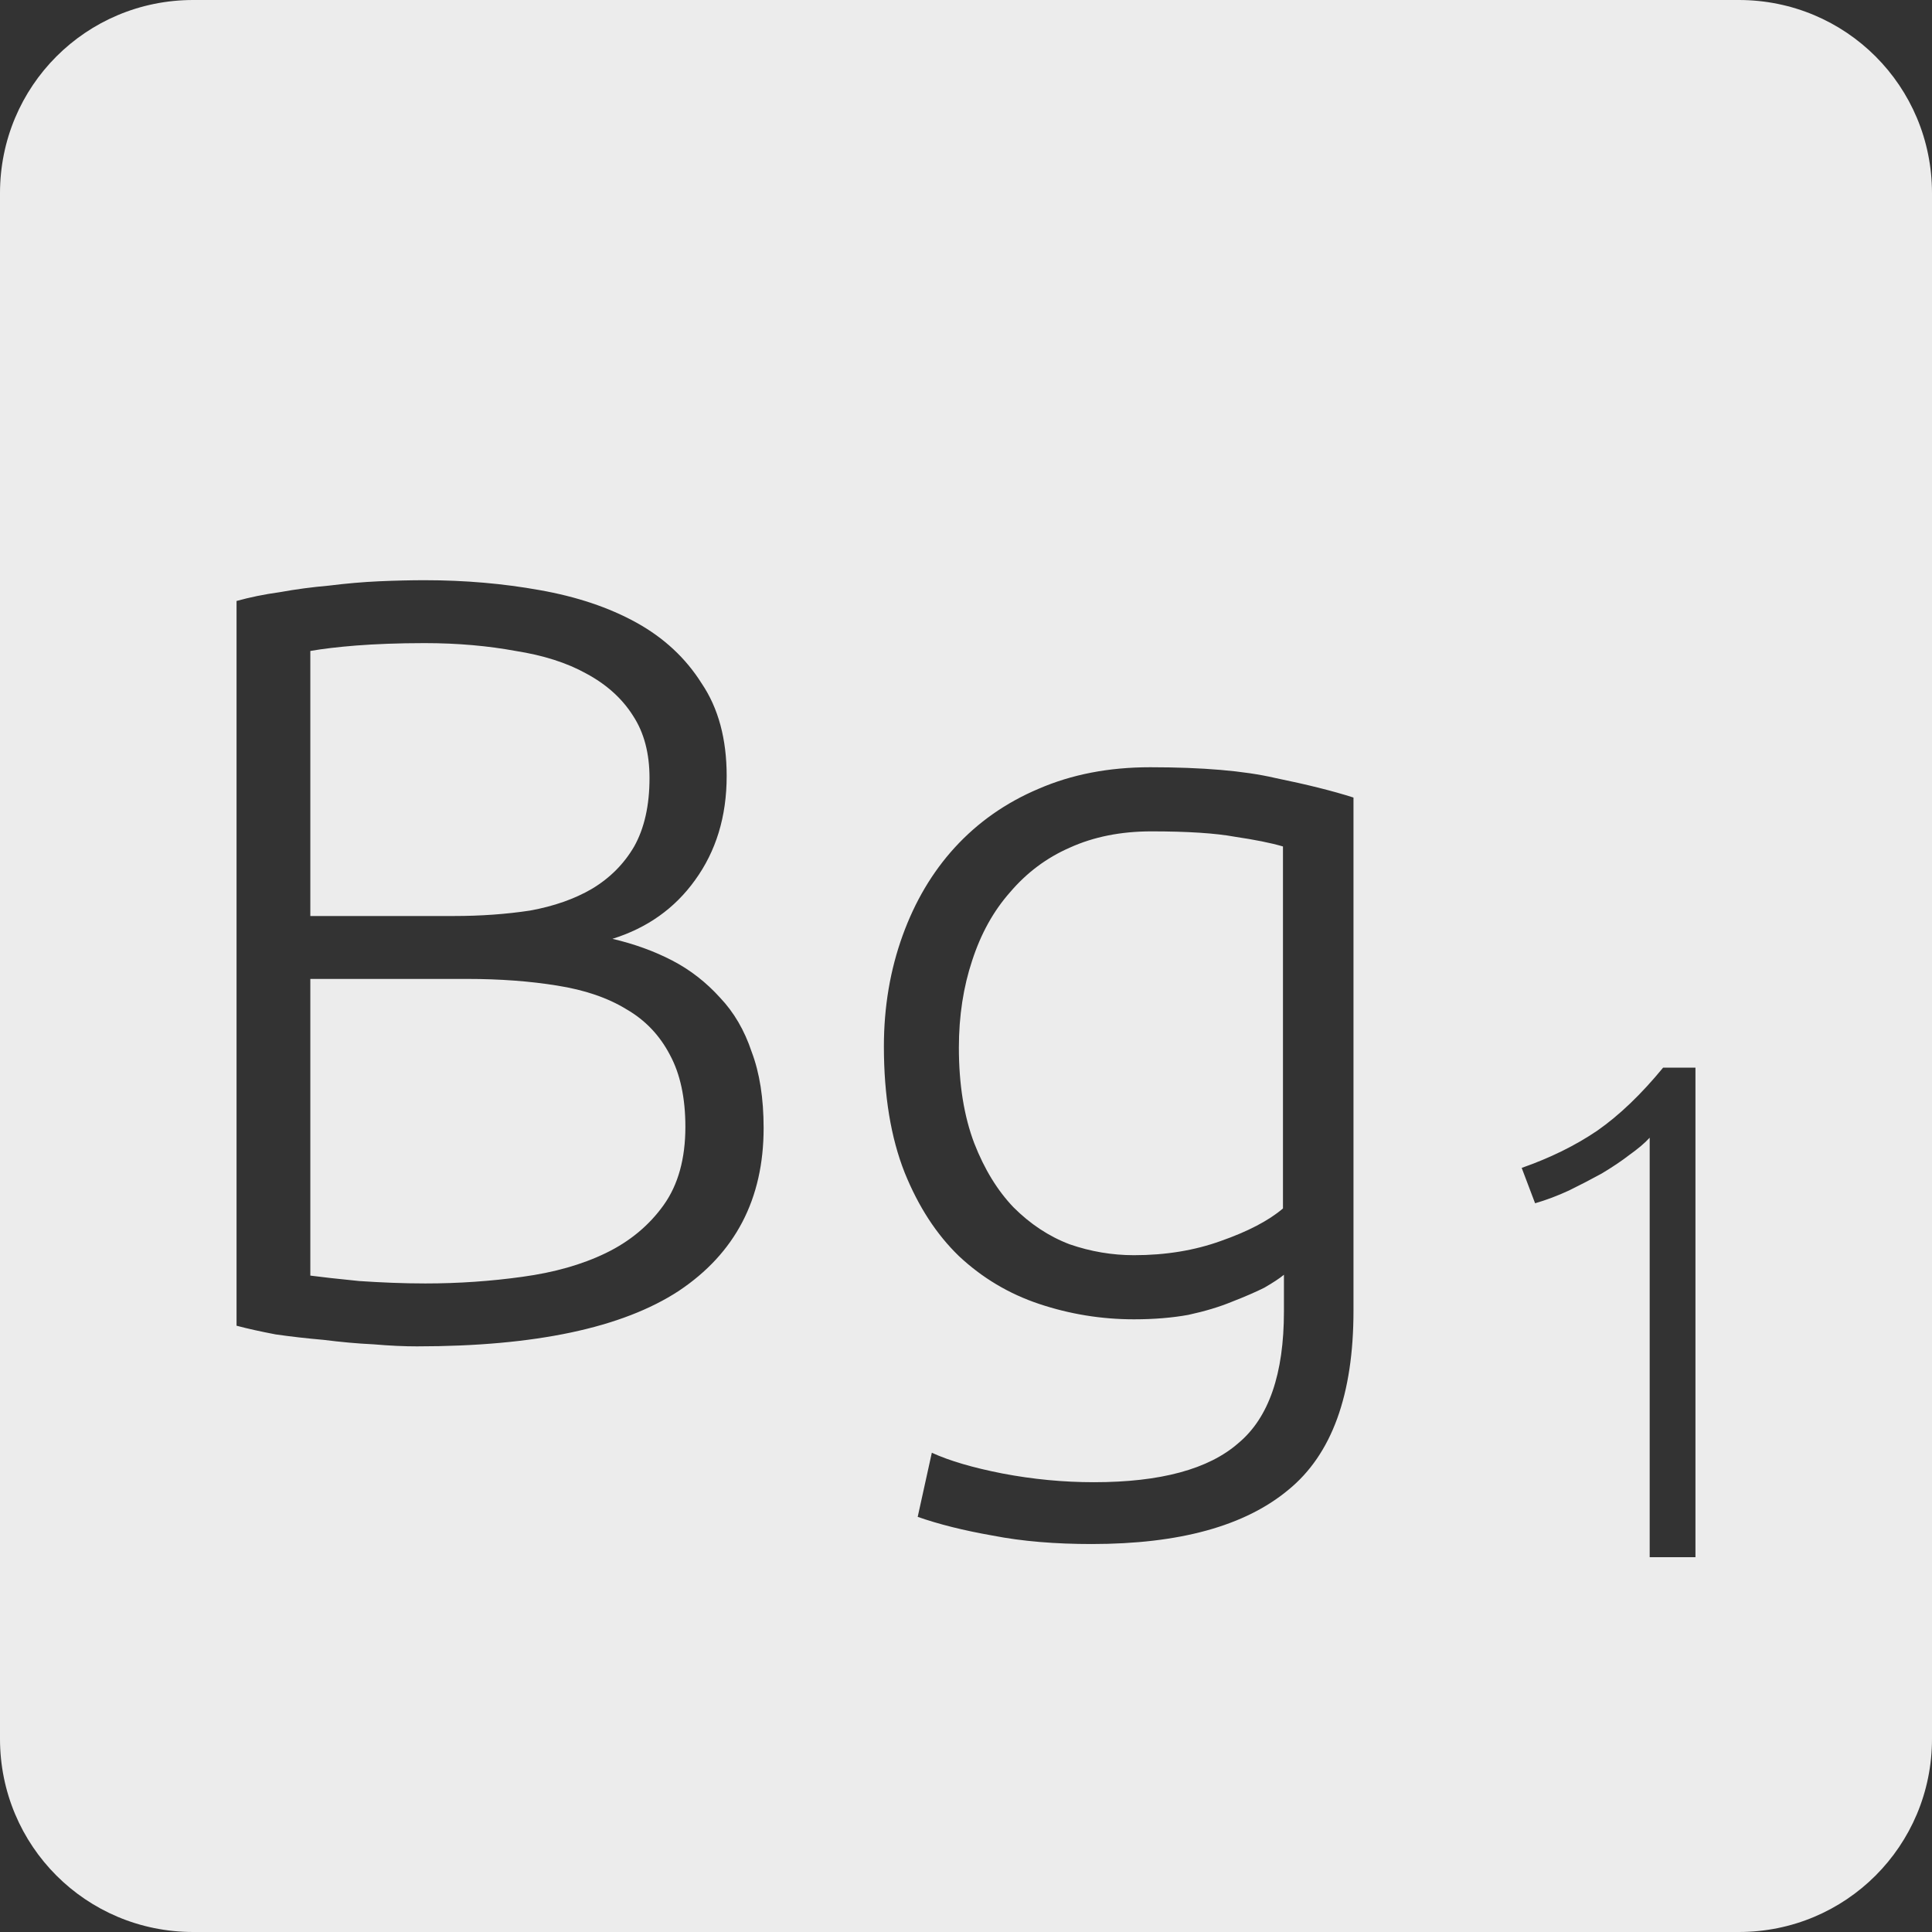 <?xml version="1.0" encoding="UTF-8" standalone="no"?>
<svg
   xmlns:dc="http://purl.org/dc/elements/1.1/"
   xmlns:cc="http://creativecommons.org/ns#"
   xmlns:rdf="http://www.w3.org/1999/02/22-rdf-syntax-ns#"
   xmlns:svg="http://www.w3.org/2000/svg"
   xmlns="http://www.w3.org/2000/svg"
   xmlns:sodipodi="http://sodipodi.sourceforge.net/DTD/sodipodi-0.dtd"
   xmlns:inkscape="http://www.inkscape.org/namespaces/inkscape"
   viewBox="0 0 16 16"
   id="svg2"
   version="1.1"
   inkscape:version="0.91 r13725"
   sodipodi:docname="indicator-keyboard-Bg-1.svg">
  <rect x="0" y="0" width="16" height="16" fill="#333333" stroke="none"/>
  <defs
     id="defs12" />
  <sodipodi:namedview
     pagecolor="#ffffff"
     bordercolor="#666666"
     borderopacity="1"
     objecttolerance="10"
     gridtolerance="10"
     guidetolerance="10"
     inkscape:pageopacity="0"
     inkscape:pageshadow="2"
     inkscape:window-width="459"
     inkscape:window-height="369"
     id="namedview10"
     showgrid="false"
     inkscape:zoom="14.75"
     inkscape:cx="8"
     inkscape:cy="8"
     inkscape:window-x="65"
     inkscape:window-y="24"
     inkscape:window-maximized="0"
     inkscape:current-layer="svg2" />
  <path
     style="fill:#ececec;fill-opacity:1"
     d="M 1.6 0 C 0.713 2.9605947e-16 0 0.713 0 1.6 L 0 14.4 C 2.9605947e-16 15.287 0.713 16 1.6 16 L 14.4 16 C 15.287 16 16 15.287 16 14.4 L 16 1.6 C 16 0.713 15.287 0 14.4 0 L 1.6 0 z M 3.516 4.805 C 3.852 4.805 4.169 4.833 4.469 4.887 C 4.775 4.941 5.042 5.03 5.27 5.156 C 5.498 5.282 5.679 5.45 5.811 5.66 C 5.949 5.864 6.018 6.12 6.018 6.426 C 6.018 6.762 5.93 7.049 5.756 7.289 C 5.588 7.523 5.36 7.685 5.072 7.775 C 5.252 7.817 5.418 7.877 5.568 7.955 C 5.718 8.033 5.849 8.136 5.963 8.262 C 6.077 8.382 6.165 8.531 6.225 8.711 C 6.291 8.885 6.324 9.096 6.324 9.342 C 6.324 9.93 6.089 10.379 5.621 10.691 C 5.153 10.997 4.431 11.15 3.453 11.15 C 3.351 11.15 3.23 11.145 3.092 11.133 C 2.96 11.127 2.822 11.114 2.678 11.096 C 2.54 11.084 2.409 11.069 2.283 11.051 C 2.157 11.027 2.049 11.003 1.959 10.979 L 1.959 4.977 C 2.067 4.947 2.186 4.922 2.318 4.904 C 2.45 4.88 2.585 4.862 2.723 4.85 C 2.867 4.832 3.005 4.82 3.137 4.814 C 3.275 4.808 3.402 4.805 3.516 4.805 z M 3.516 5.326 C 3.294 5.326 3.105 5.334 2.949 5.346 C 2.799 5.358 2.672 5.373 2.57 5.391 L 2.57 7.586 L 3.758 7.586 C 3.98 7.586 4.191 7.571 4.389 7.541 C 4.587 7.505 4.758 7.445 4.902 7.361 C 5.052 7.271 5.168 7.154 5.252 7.01 C 5.336 6.86 5.379 6.671 5.379 6.443 C 5.379 6.239 5.334 6.068 5.244 5.93 C 5.154 5.786 5.023 5.668 4.855 5.578 C 4.693 5.488 4.499 5.427 4.271 5.391 C 4.043 5.349 3.792 5.326 3.516 5.326 z M 9.525 6.354 C 9.957 6.354 10.303 6.383 10.561 6.443 C 10.825 6.497 11.041 6.551 11.209 6.605 L 11.209 10.854 C 11.209 11.55 11.03 12.044 10.67 12.338 C 10.31 12.638 9.767 12.787 9.041 12.787 C 8.741 12.787 8.467 12.765 8.221 12.717 C 7.981 12.675 7.774 12.623 7.6 12.562 L 7.717 12.031 C 7.861 12.097 8.057 12.155 8.303 12.203 C 8.555 12.251 8.807 12.275 9.059 12.275 C 9.611 12.275 10.01 12.167 10.256 11.951 C 10.508 11.741 10.633 11.377 10.633 10.861 L 10.633 10.557 C 10.597 10.587 10.543 10.622 10.471 10.664 C 10.399 10.7 10.309 10.739 10.201 10.781 C 10.099 10.823 9.98 10.859 9.842 10.889 C 9.71 10.913 9.559 10.926 9.391 10.926 C 9.121 10.926 8.859 10.883 8.607 10.799 C 8.355 10.715 8.133 10.582 7.941 10.402 C 7.755 10.222 7.606 9.993 7.492 9.711 C 7.378 9.423 7.32 9.074 7.32 8.666 C 7.32 8.336 7.373 8.03 7.475 7.748 C 7.577 7.466 7.72 7.224 7.906 7.02 C 8.098 6.81 8.33 6.647 8.6 6.533 C 8.876 6.413 9.183 6.354 9.525 6.354 z M 9.535 6.885 C 9.283 6.885 9.057 6.93 8.859 7.02 C 8.667 7.104 8.503 7.227 8.365 7.389 C 8.227 7.545 8.123 7.733 8.051 7.955 C 7.979 8.171 7.941 8.412 7.941 8.676 C 7.941 8.982 7.984 9.245 8.068 9.467 C 8.152 9.683 8.261 9.86 8.393 9.998 C 8.531 10.136 8.685 10.239 8.859 10.305 C 9.033 10.365 9.211 10.395 9.391 10.395 C 9.655 10.395 9.895 10.355 10.111 10.277 C 10.333 10.199 10.505 10.11 10.625 10.008 L 10.625 7.01 C 10.523 6.98 10.391 6.954 10.229 6.93 C 10.067 6.9 9.835 6.885 9.535 6.885 z M 2.57 8.107 L 2.57 10.564 C 2.66 10.576 2.795 10.591 2.975 10.609 C 3.155 10.621 3.337 10.629 3.523 10.629 C 3.799 10.629 4.068 10.61 4.326 10.574 C 4.59 10.538 4.82 10.473 5.018 10.377 C 5.216 10.281 5.376 10.148 5.496 9.98 C 5.616 9.812 5.676 9.596 5.676 9.332 C 5.676 9.092 5.633 8.894 5.549 8.738 C 5.465 8.576 5.345 8.449 5.189 8.359 C 5.033 8.263 4.841 8.198 4.613 8.162 C 4.391 8.126 4.143 8.107 3.867 8.107 L 2.57 8.107 z M 13.773 8.842 L 14.041 8.842 L 14.041 12.896 L 13.662 12.896 L 13.662 9.422 C 13.619 9.469 13.562 9.516 13.492 9.566 C 13.426 9.617 13.349 9.668 13.264 9.719 C 13.178 9.766 13.088 9.813 12.994 9.859 C 12.901 9.902 12.806 9.938 12.713 9.965 L 12.602 9.672 C 12.836 9.59 13.045 9.488 13.229 9.363 C 13.412 9.235 13.594 9.06 13.773 8.842 z "
     id="path4" />
</svg>
